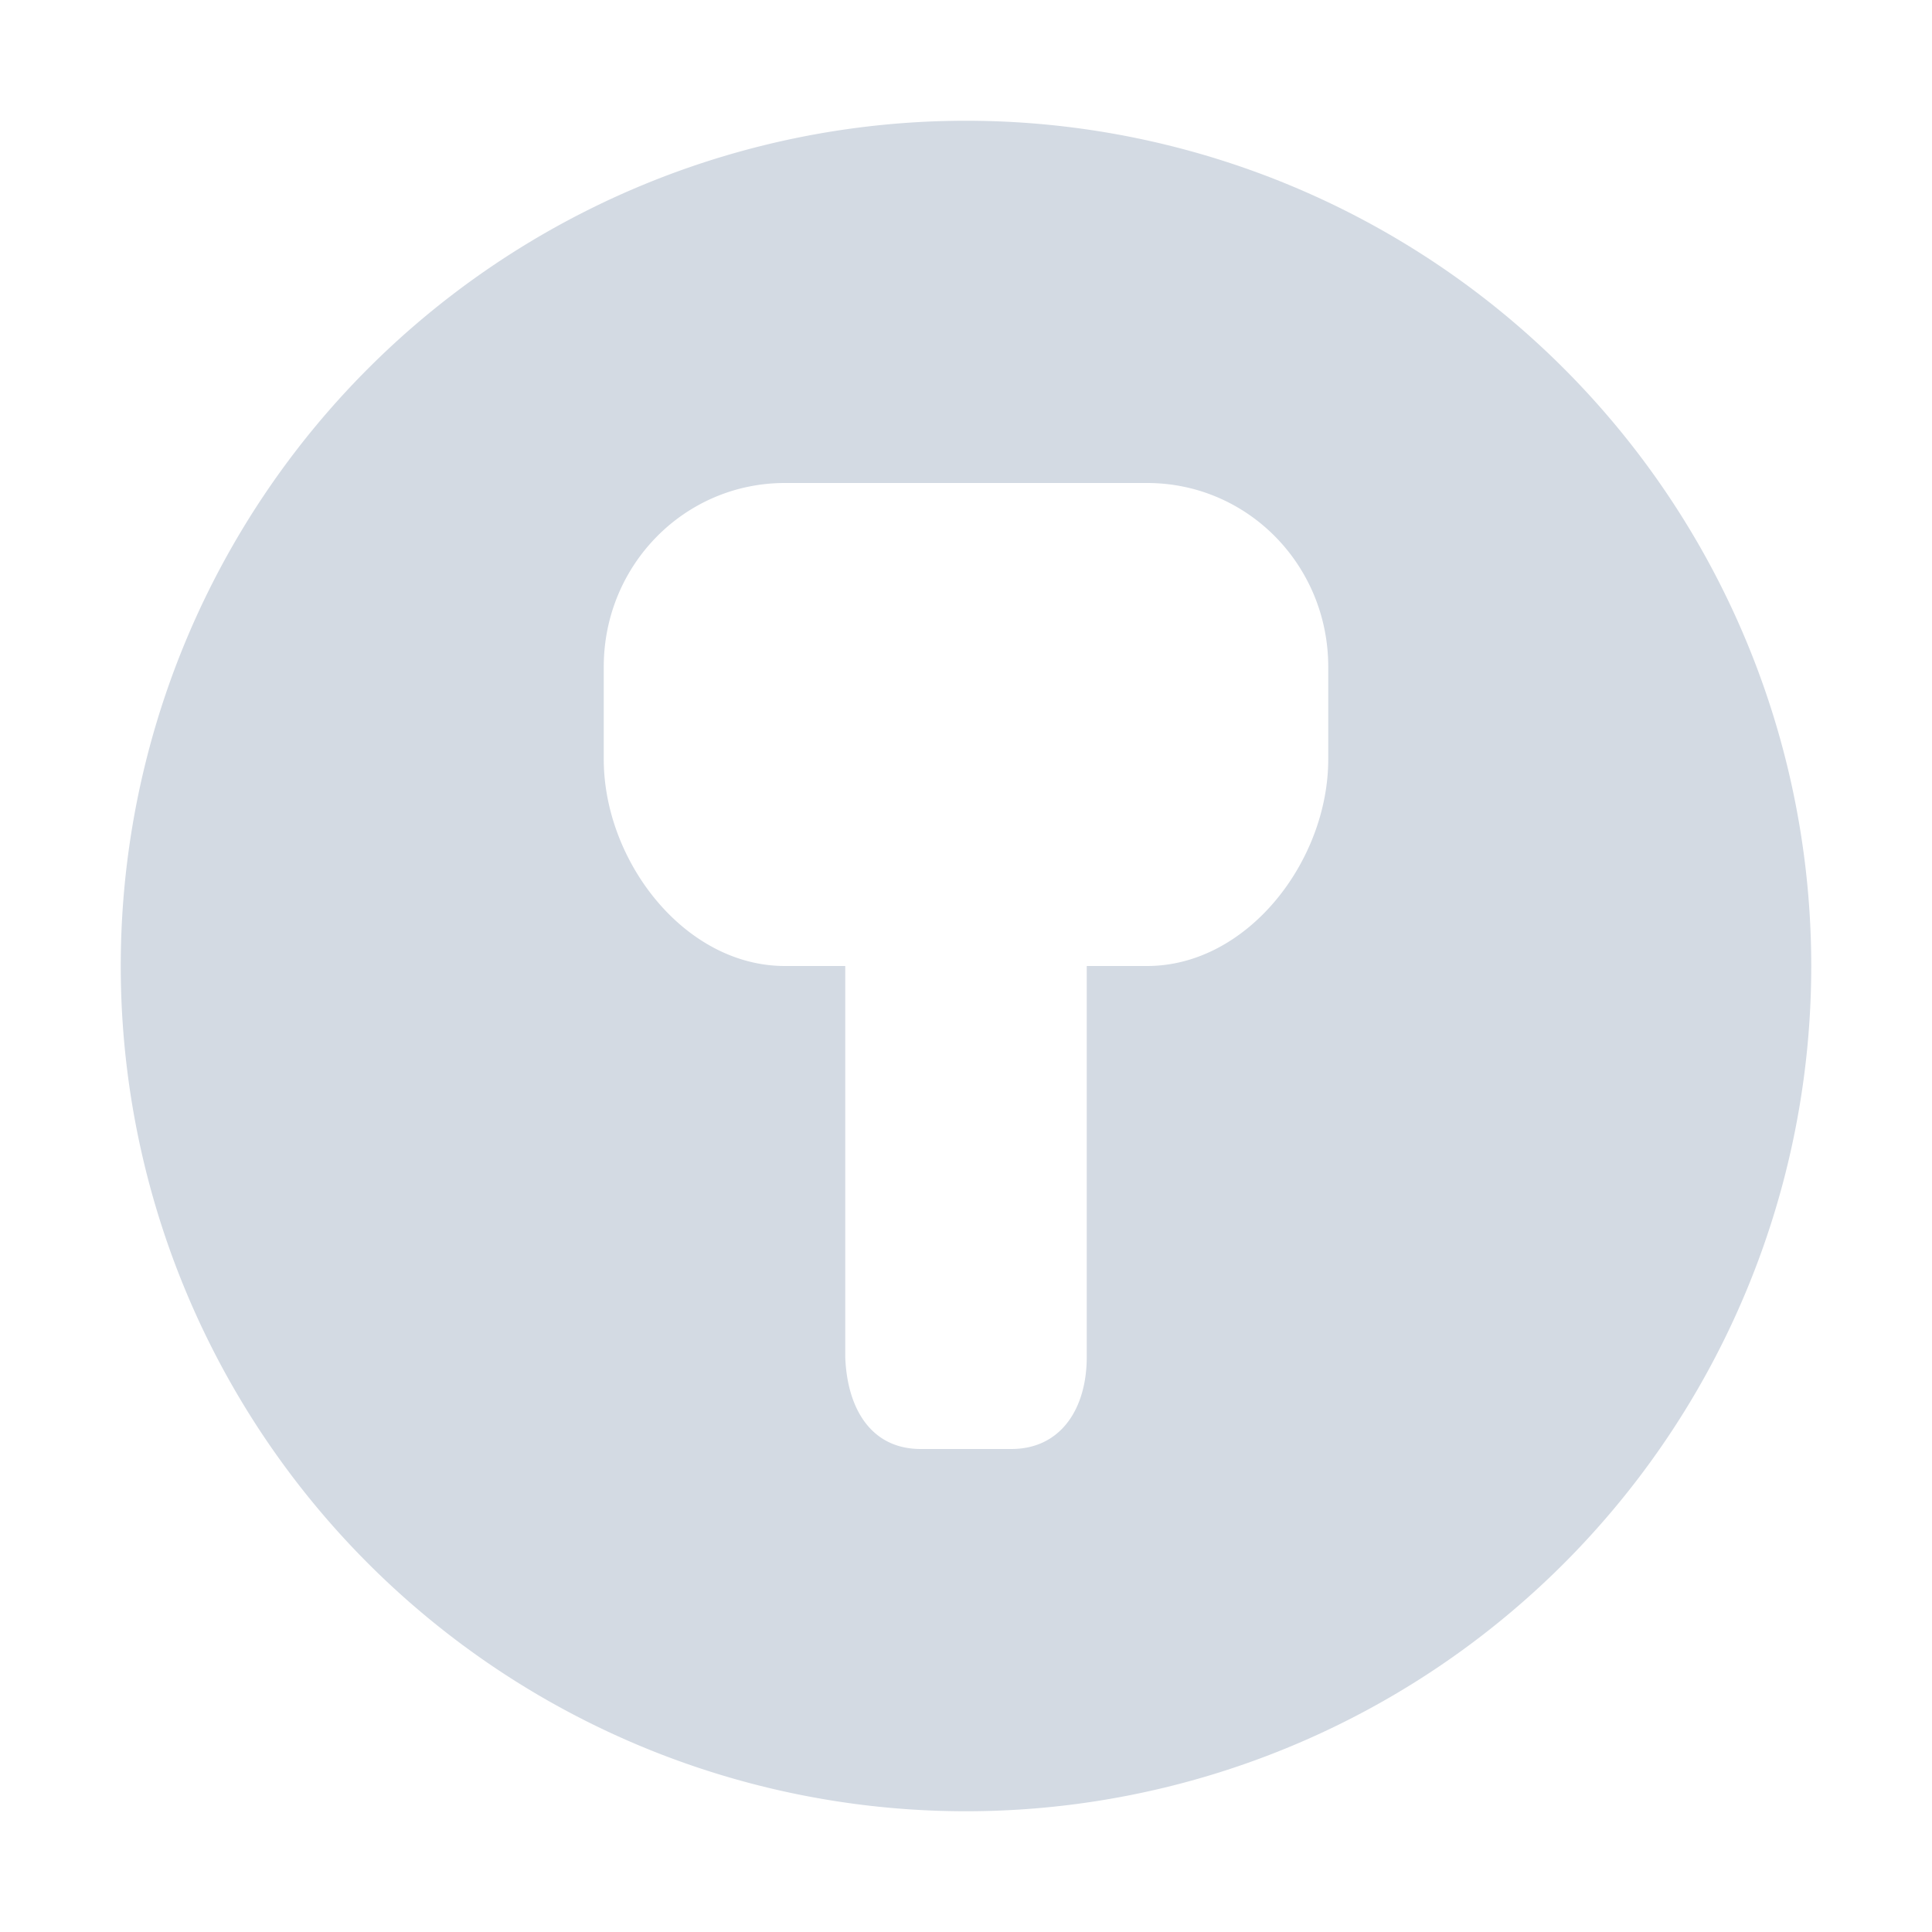 <svg xmlns="http://www.w3.org/2000/svg" width="16" height="16" version="1">
 <defs>
  <style id="current-color-scheme" type="text/css">
   .ColorScheme-Text { color:#d3dae3; } .ColorScheme-Highlight { color:#5294e2; }
  </style>
 </defs>
 <g>
  <path style="fill:currentColor" class="ColorScheme-Text" d="M 8 1 A 7 7 0 0 0 1 8 A 7 7 0 0 0 8 15 A 7 7 0 0 0 15 8 A 7 7 0 0 0 8 1 z M 6.5 4 L 9.5 4 C 10.331 4 11 4.679 11 5.523 L 11 6.287 C 11 7.131 10.331 8 9.5 8 L 9 8 L 9 11.238 C 9 11.66 8.79 12 8.375 12 L 7.625 12 C 7.21 12 7.015 11.66 7 11.238 L 7 8 L 6.5 8 C 5.669 8 5 7.131 5 6.287 L 5 5.523 C 5 4.679 5.669 4 6.5 4 z"/>
 </g>
</svg>

